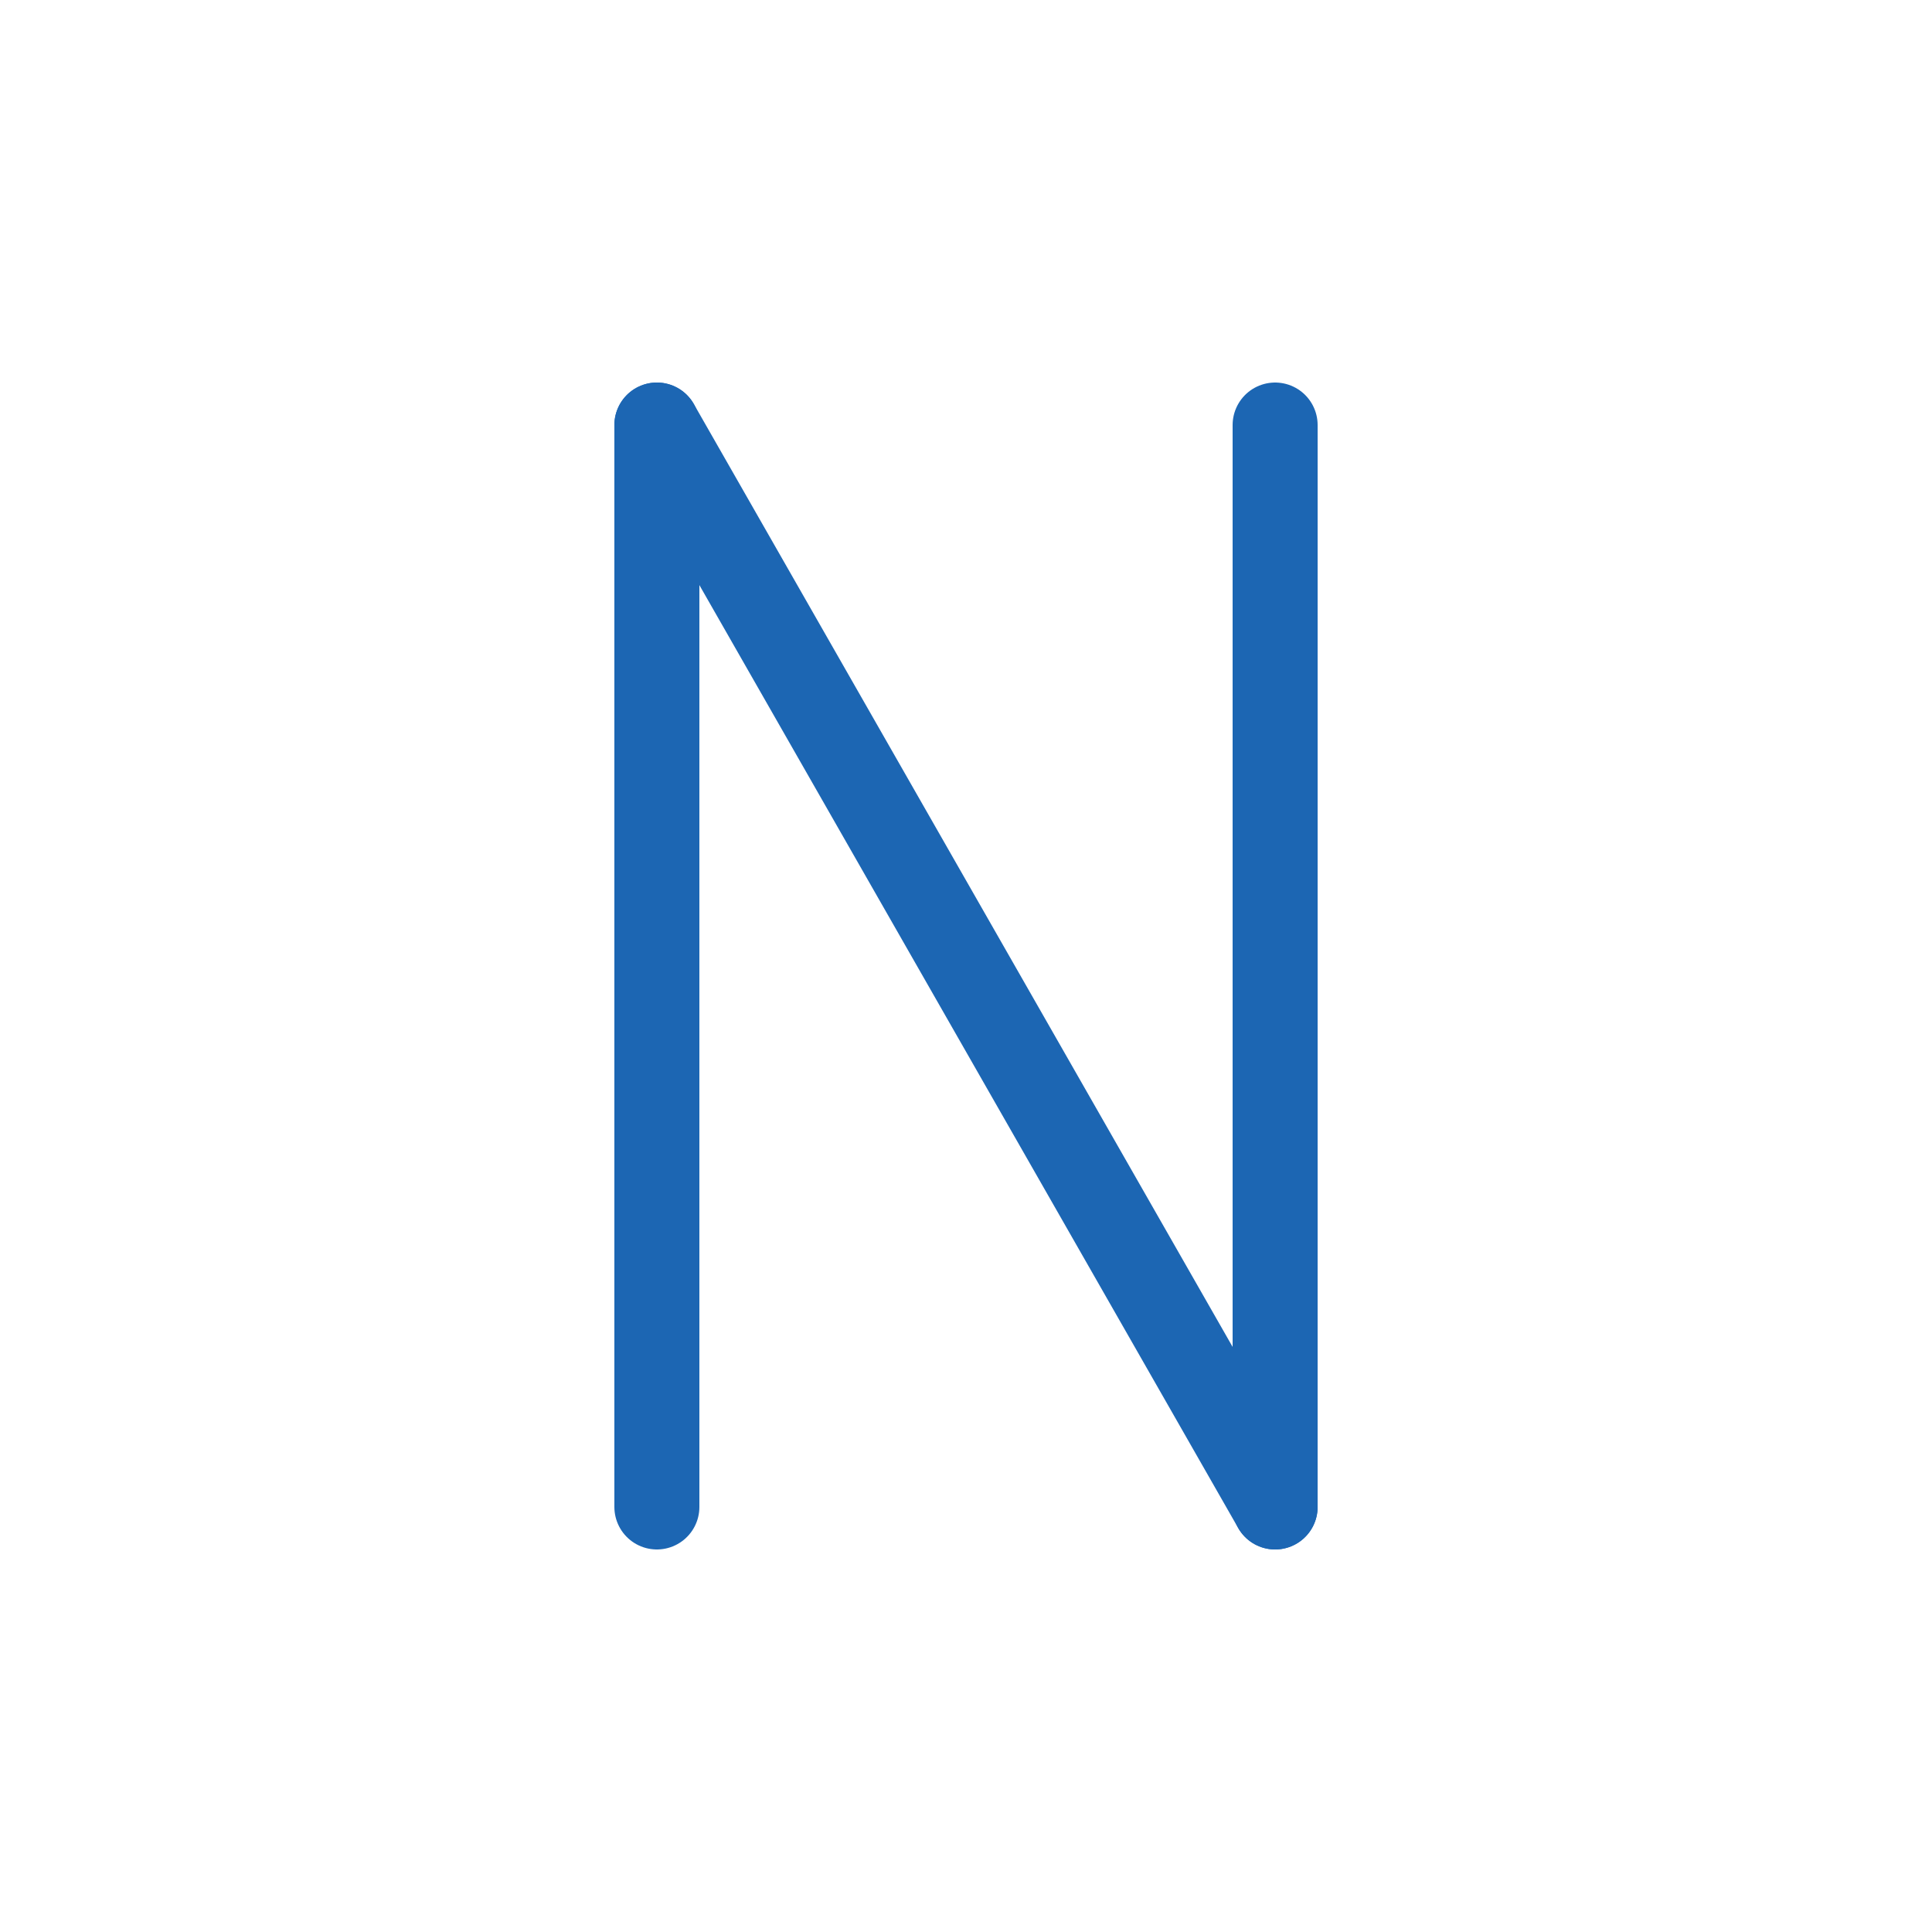 <?xml version="1.0" encoding="UTF-8" standalone="no"?>
<svg xmlns="http://www.w3.org/2000/svg" viewBox="0 0 1000 1000">
  <g fill="none" stroke="#1c66b3" stroke-width="44" stroke-linecap="round" stroke-linejoin="round">
    <path d="M 340 780 L 340 220" />
    <path d="M 340 220 L 660 780" />
    <path d="M 660 780 L 660 220" />
  </g>
</svg>
